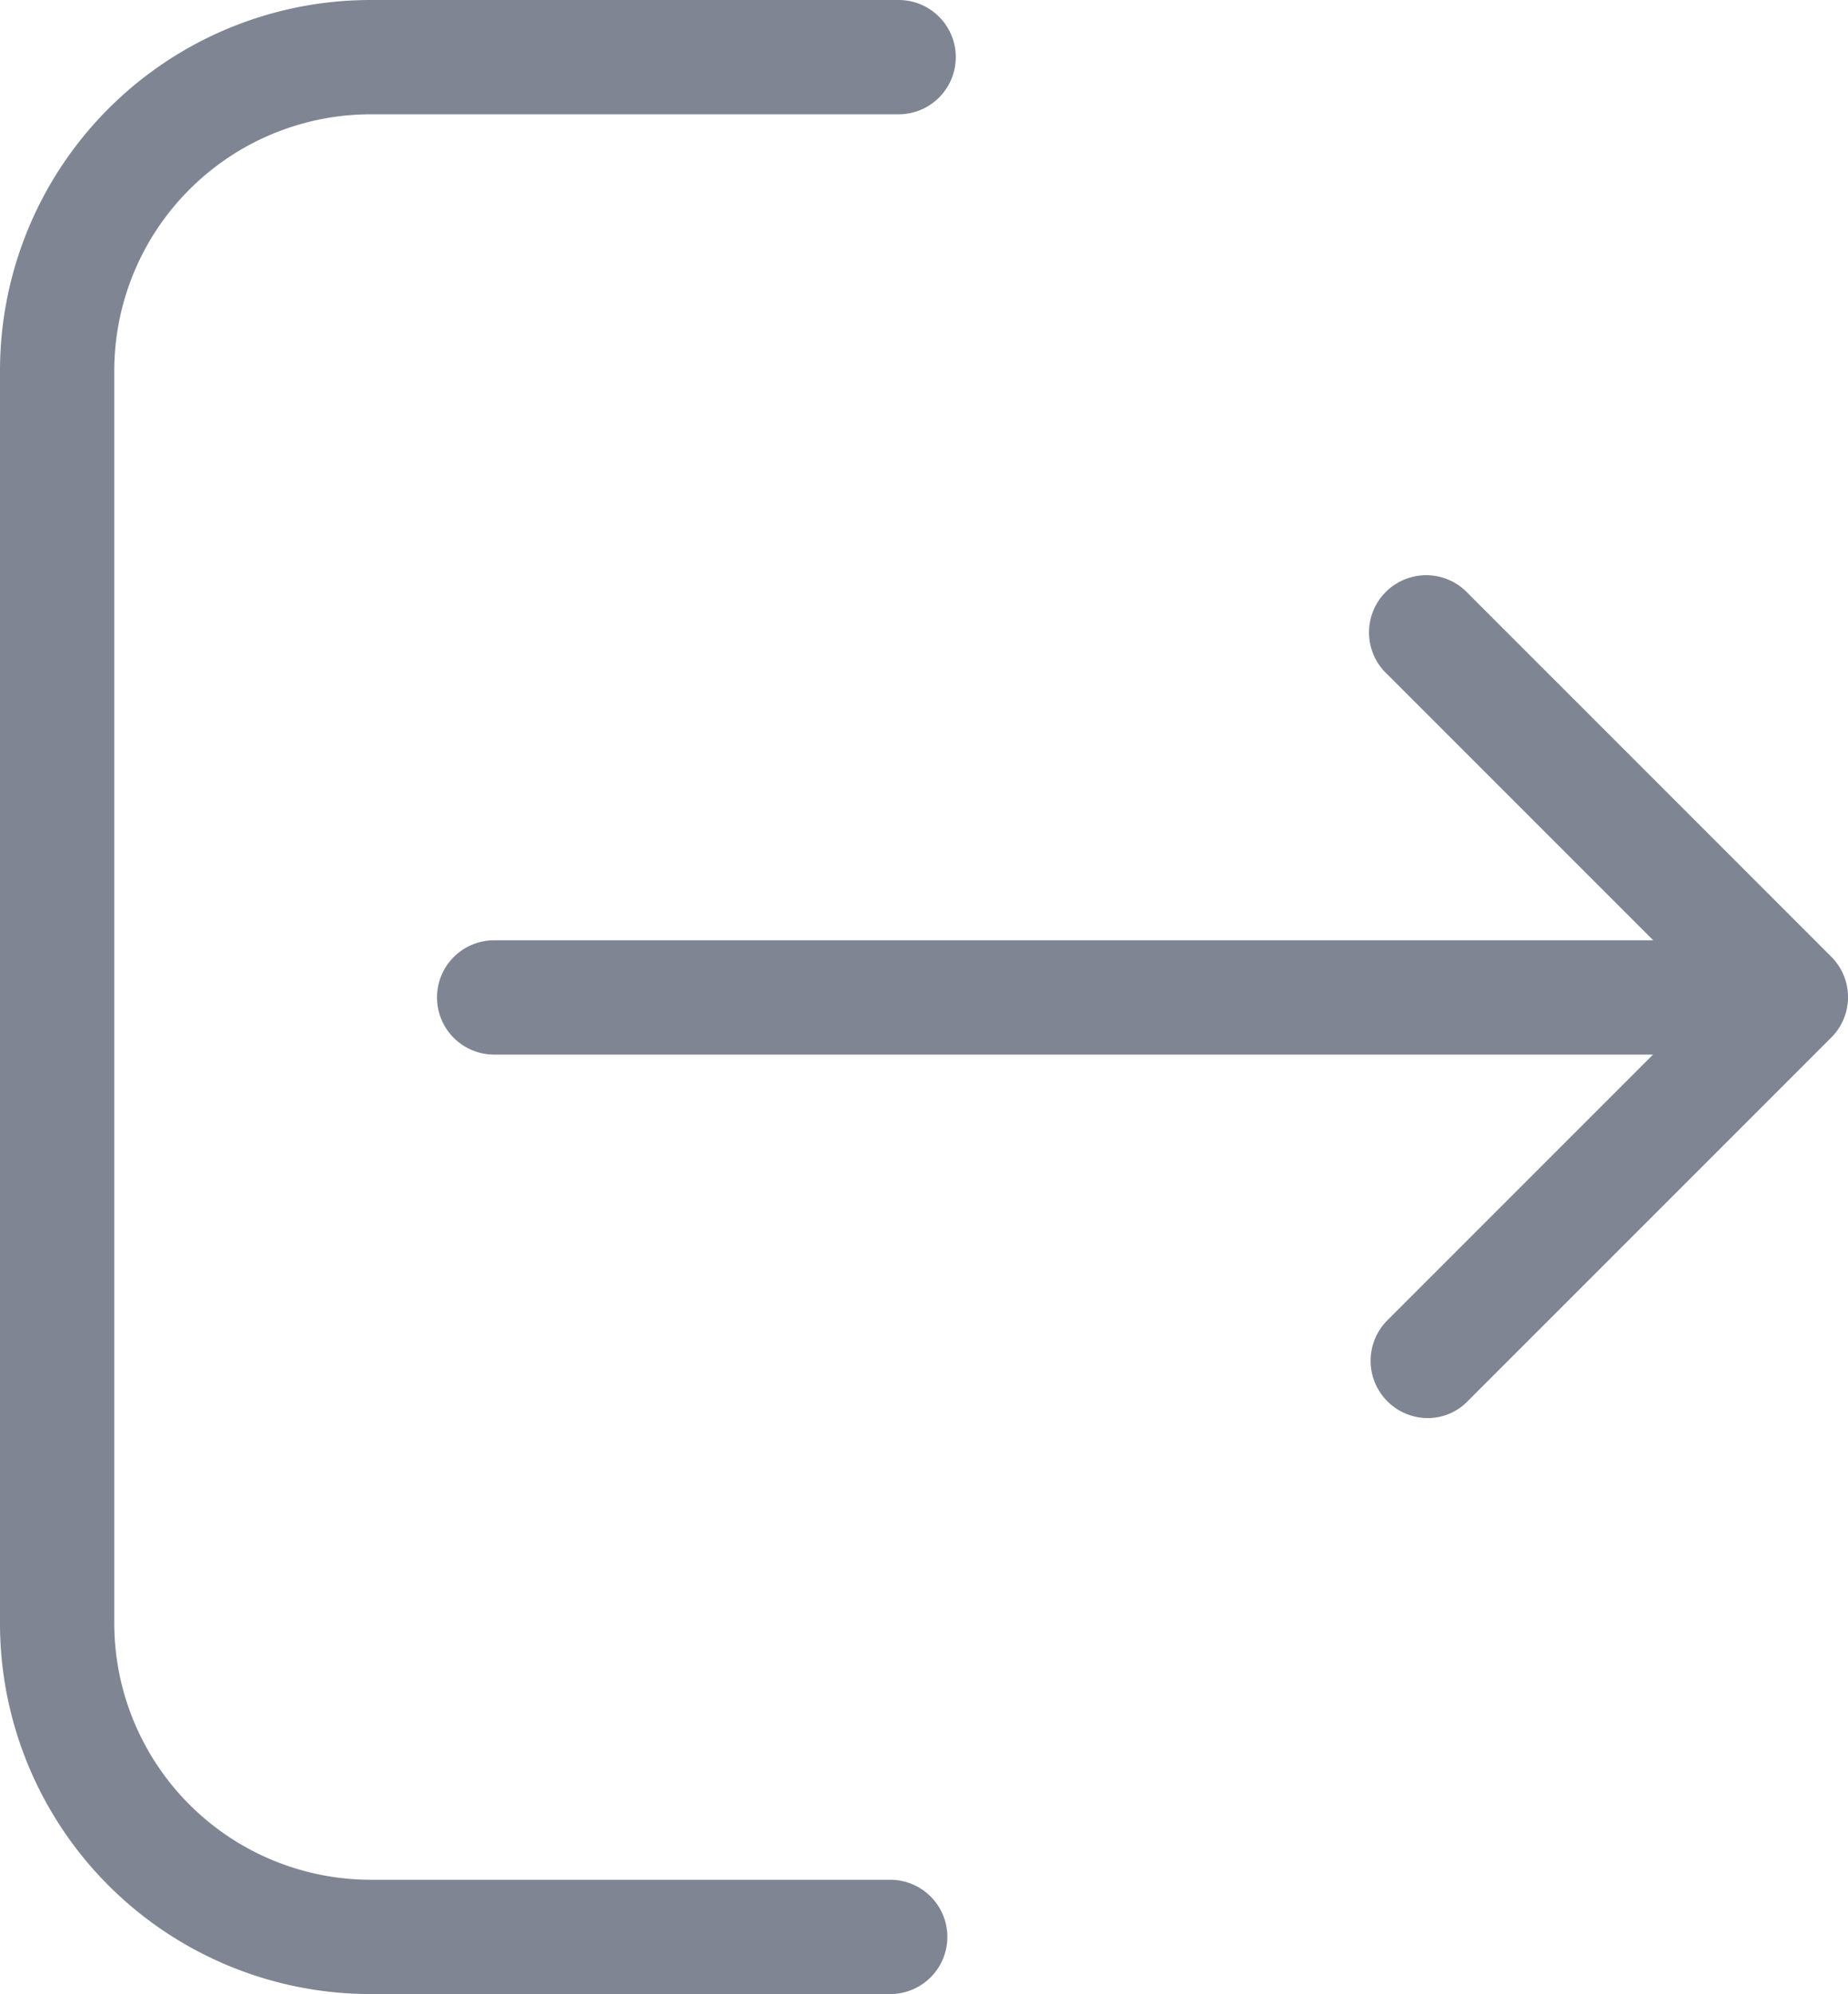 <svg xmlns="http://www.w3.org/2000/svg" width="18" height="19.419" viewBox="0 0 18 19.419"><defs><style>.a{fill:#7f8592;}</style></defs><g transform="translate(-17.219)"><g transform="translate(17.219)"><path class="a" d="M25.89,18.306H20.825a2.5,2.5,0,0,1-2.493-2.493V3.606a2.5,2.5,0,0,1,2.493-2.493h5.147a.556.556,0,0,0,0-1.113H20.825a3.61,3.61,0,0,0-3.606,3.606V15.813a3.61,3.61,0,0,0,3.606,3.606H25.89a.556.556,0,0,0,0-1.113Z" transform="translate(-17.219)"/><path class="a" d="M134.1,140.025l-3.536-3.536a.557.557,0,1,0-.787.787l2.588,2.588H121.075a.556.556,0,0,0,0,1.113h11.288l-2.588,2.588a.558.558,0,0,0,.392.952.543.543,0,0,0,.391-.165l3.536-3.536A.556.556,0,0,0,134.1,140.025Z" transform="translate(-116.262 -130.707)"/></g></g></svg>